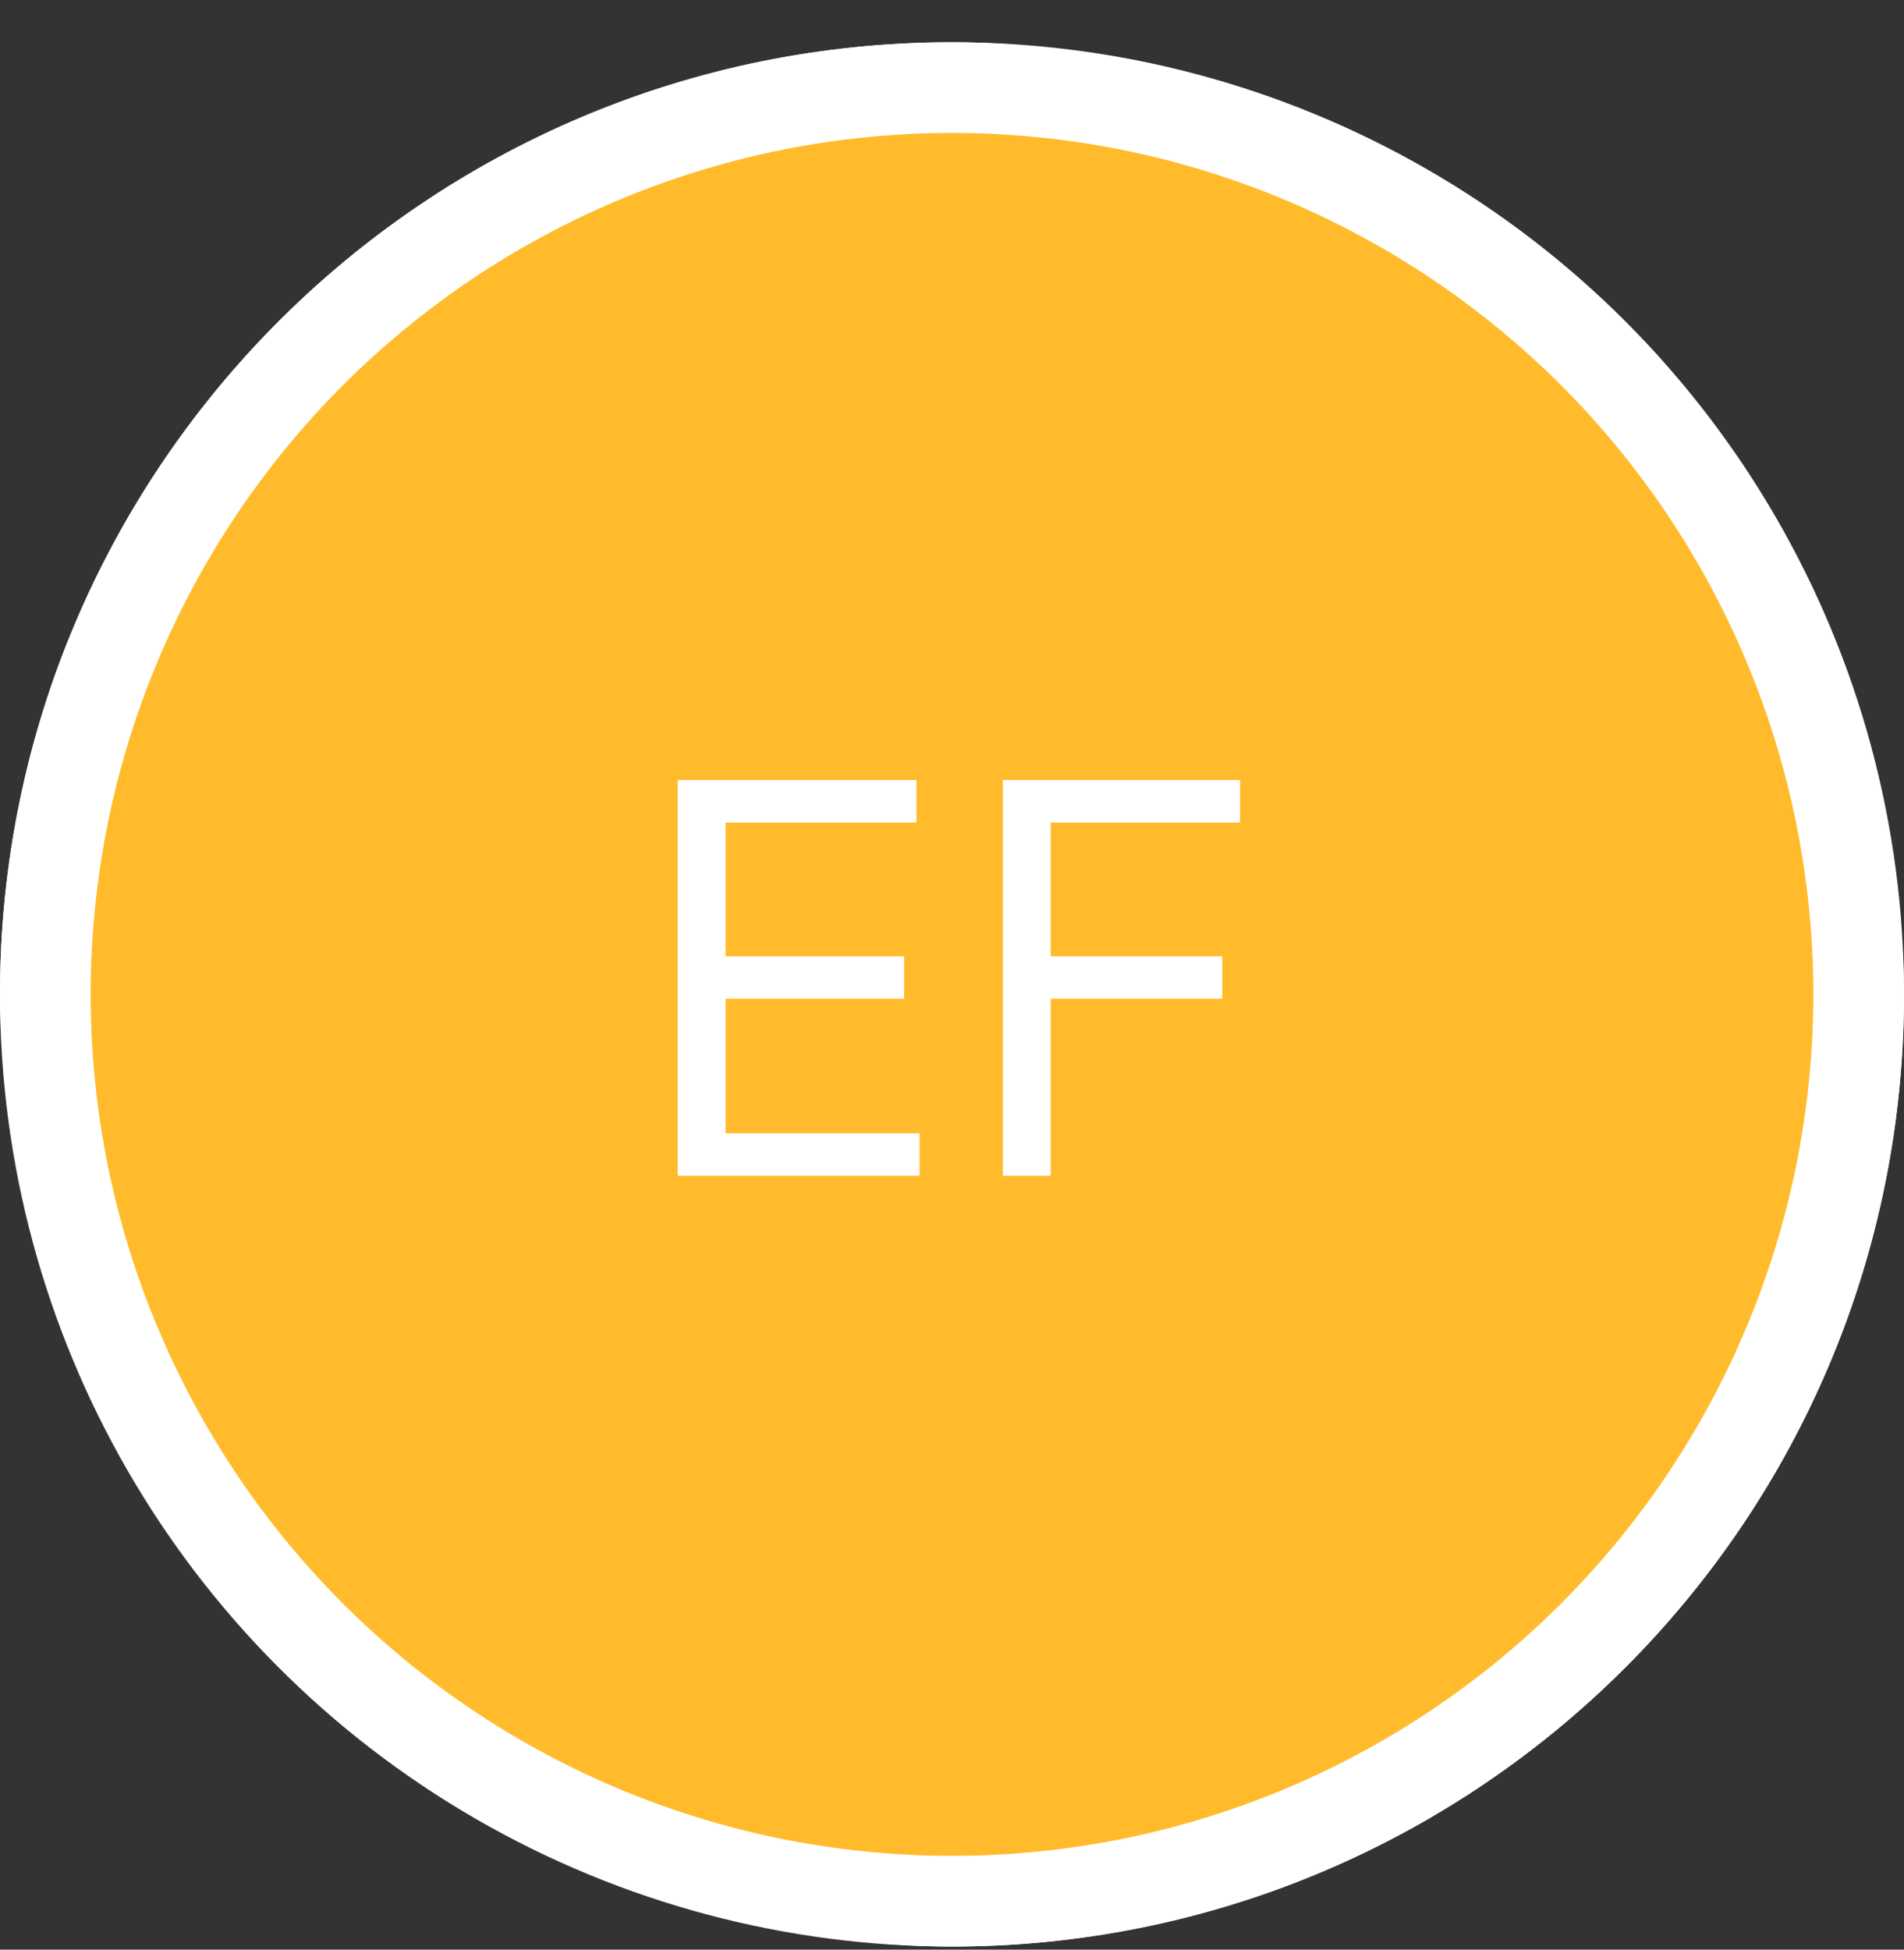 <svg width="42" height="43" viewBox="0 0 42 43" fill="none" xmlns="http://www.w3.org/2000/svg">
<rect x="0" y="0" width="42" height="43" fill="#333333" stroke="none"/>
<rect y="0.932" width="42" height="42" rx="21" fill="white"/>
<circle cx="21" cy="21.932" r="20" fill="#FFBB2B" stroke="white" stroke-width="2"/>
<path d="M14.949 25.932V17.204H20.216V18.142H16.006V21.091H19.944V22.028H16.006V24.994H20.285V25.932H14.949ZM22.121 25.932V17.204H27.354V18.142H23.178V21.091H26.962V22.028H23.178V25.932H22.121Z" fill="white"/>
</svg>
